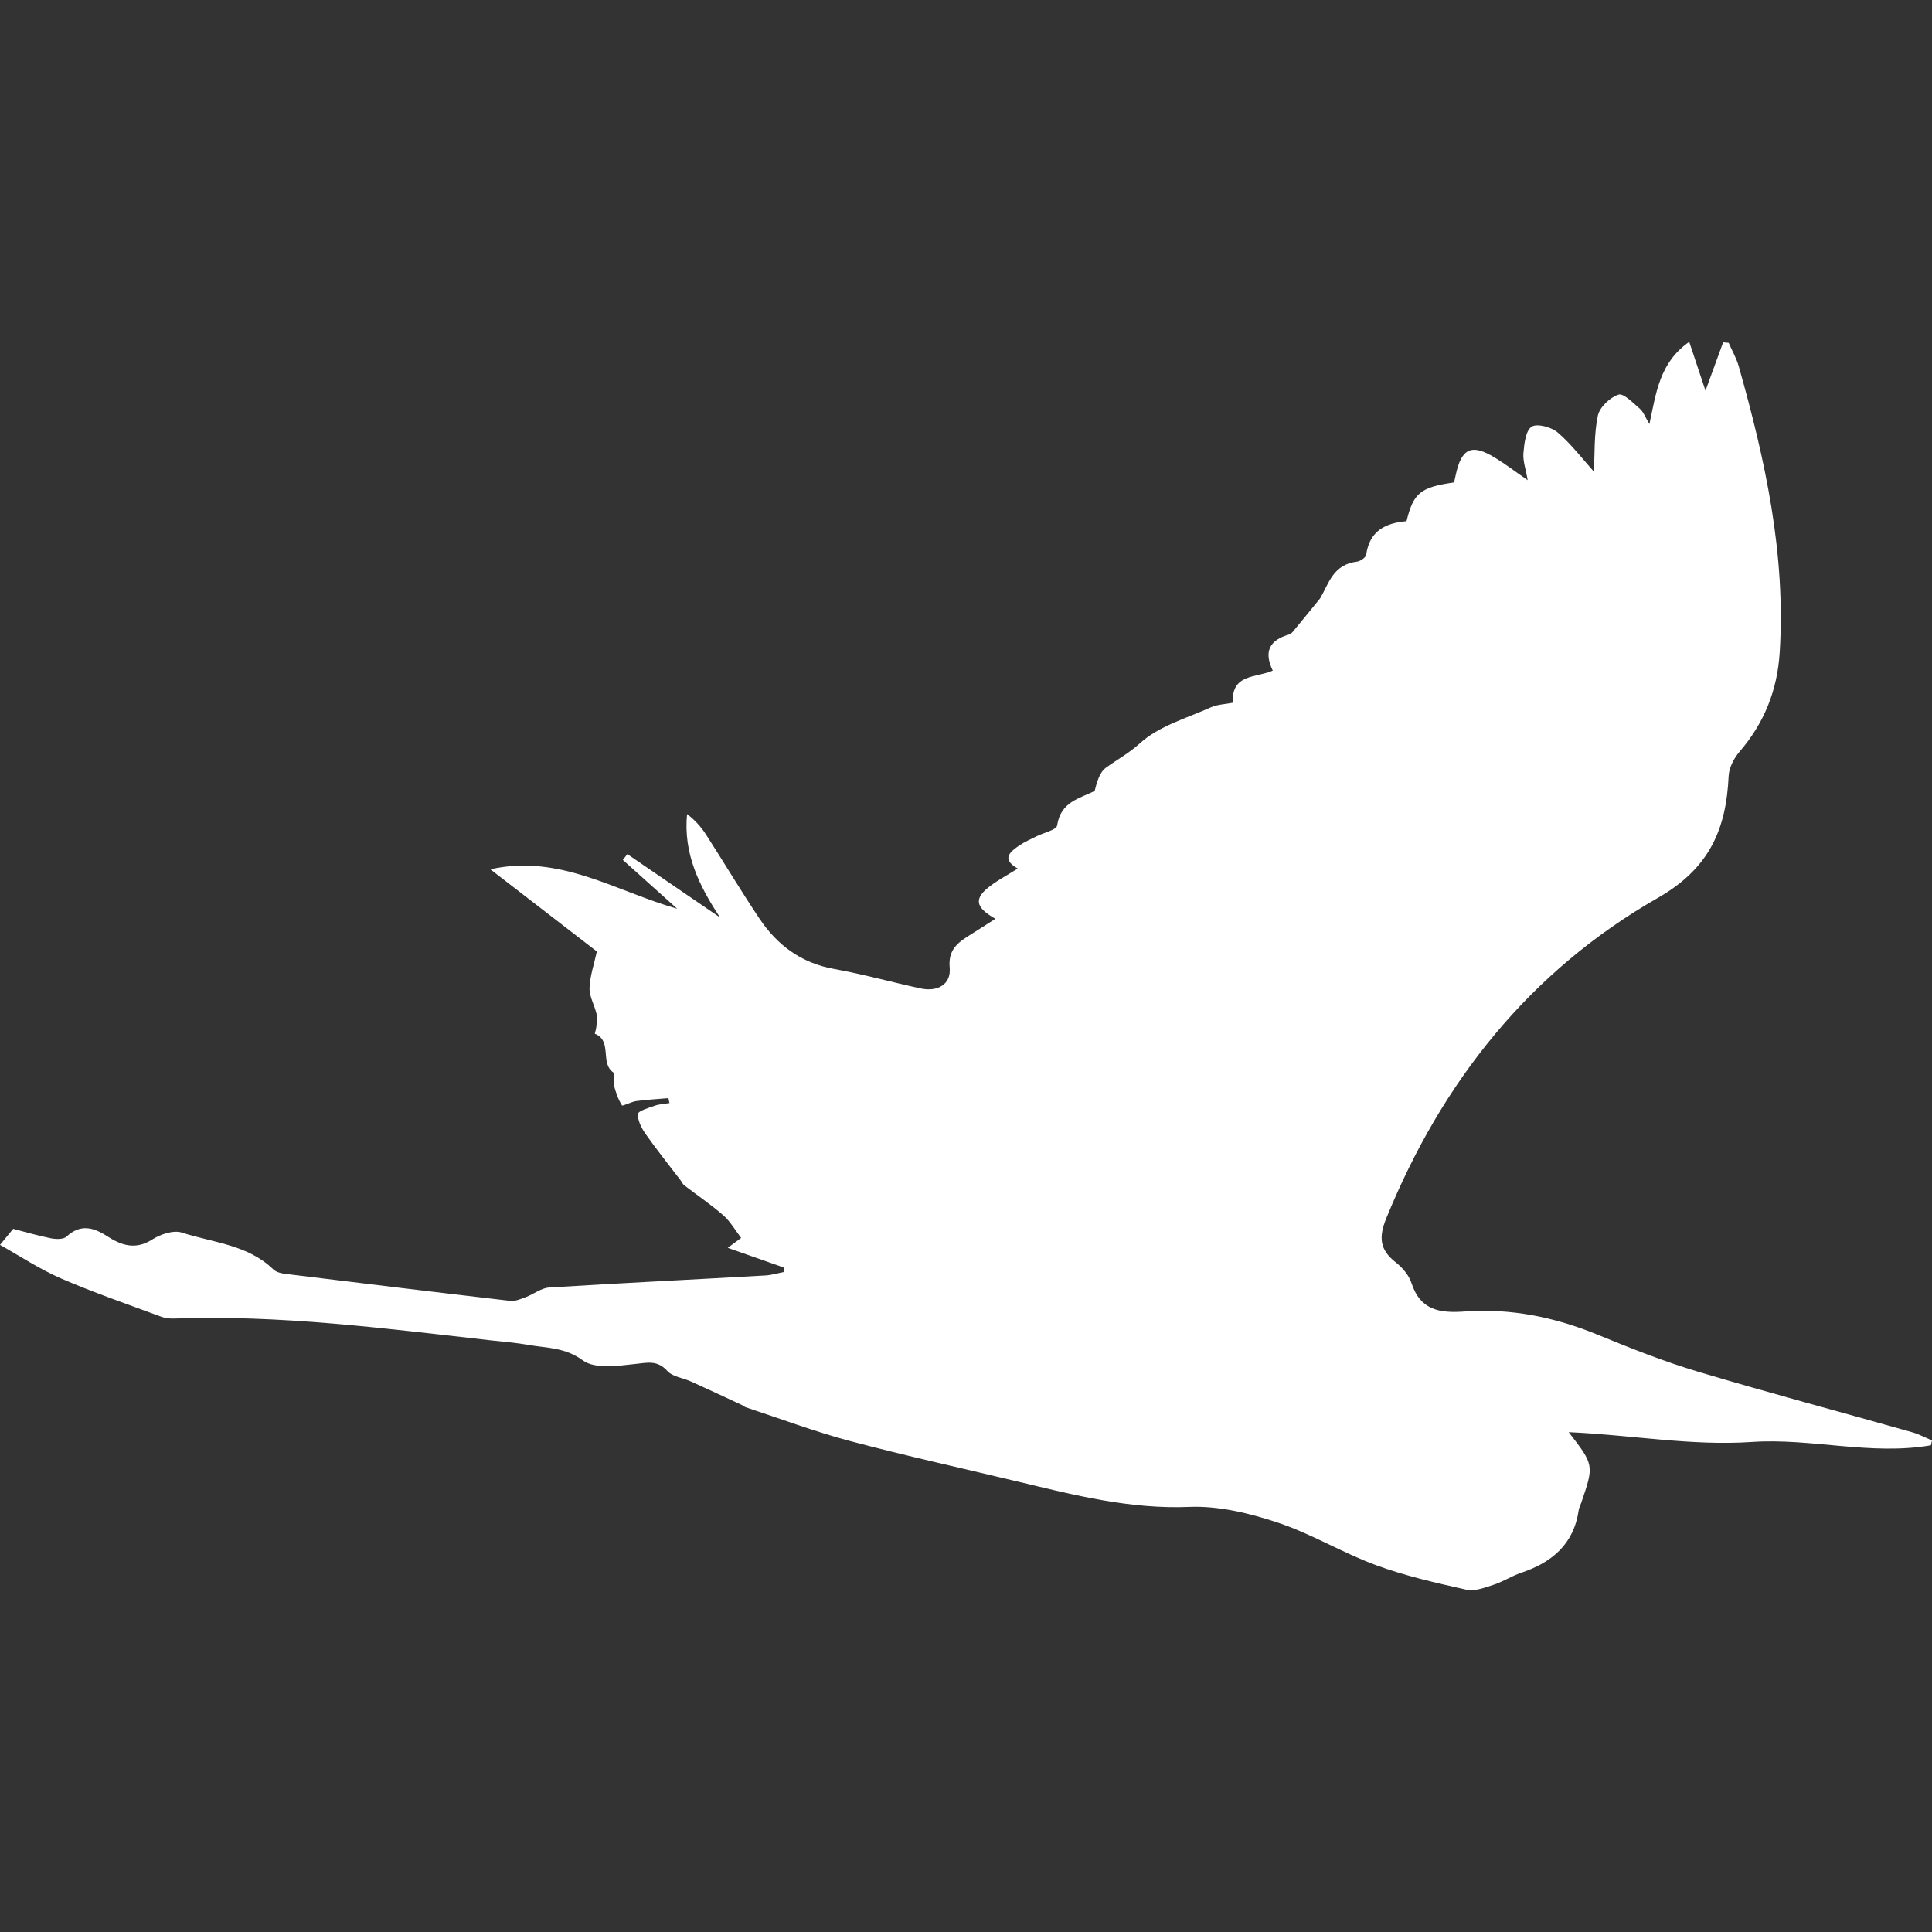 <?xml version="1.0" encoding="UTF-8" standalone="no"?>
<!-- Uploaded to: SVG Repo, www.svgrepo.com, Generator: SVG Repo Mixer Tools -->

<svg
   fill="#000000"
   version="1.1"
   id="Capa_1"
   width="800px"
   height="800px"
   viewBox="0 0 563.885 563.885"
   xml:space="preserve"
   sodipodi:docname="bird-heron-flying-shape-svgrepo-com.svg"
   inkscape:version="1.2.2 (b0a8486541, 2022-12-01)"
   xmlns:inkscape="http://www.inkscape.org/namespaces/inkscape"
   xmlns:sodipodi="http://sodipodi.sourceforge.net/DTD/sodipodi-0.dtd"
   xmlns="http://www.w3.org/2000/svg"
   xmlns:svg="http://www.w3.org/2000/svg"><rect x="0" y="0" width="563.885" height="563.885" fill="#333333" stroke="none"/><defs
   id="defs11" /><sodipodi:namedview
   id="namedview9"
   pagecolor="#ffffff"
   bordercolor="#000000"
   borderopacity="0.25"
   inkscape:showpageshadow="2"
   inkscape:pageopacity="0.0"
   inkscape:pagecheckerboard="0"
   inkscape:deskcolor="#d1d1d1"
   showgrid="false"
   inkscape:zoom="1.28375"
   inkscape:cx="400"
   inkscape:cy="400"
   inkscape:window-width="2560"
   inkscape:window-height="1356"
   inkscape:window-x="0"
   inkscape:window-y="0"
   inkscape:window-maximized="1"
   inkscape:current-layer="Capa_1" />
<g
   id="g6"
   style="fill:#ffffff">
	<g
   id="g4"
   style="fill:#ffffff">
		<path
   d="M495.577,400.345c-9.979-2.986-19.723-6.862-29.376-10.824c-12.432-5.1-25.271-7.711-38.629-6.744    c-7.308,0.53-13.016-0.289-15.627-8.335c-0.746-2.297-2.676-4.525-4.635-6.055c-4.659-3.644-4.929-7.344-2.709-12.791    c16.234-39.891,41.89-72.163,79.274-93.538c15.022-8.584,19.947-20,20.653-35.521c0.109-2.448,1.542-5.234,3.19-7.152    c7.213-8.384,11.02-17.907,11.714-28.972c1.795-28.694-4.228-56.218-11.959-83.513c-0.669-2.367-1.942-4.562-2.934-6.834    c-0.538-0.049-1.077-0.098-1.615-0.151c-1.673,4.586-3.35,9.172-5.153,14.109c-1.583-4.757-3.044-9.139-4.745-14.251    c-8.723,6.108-9.629,14.855-11.62,23.986c-1.272-2.097-1.767-3.578-2.786-4.447c-1.967-1.681-4.762-4.626-6.247-4.133    c-2.492,0.828-5.495,3.664-6.018,6.136c-1.146,5.418-0.873,11.138-1.158,16.34c-3.22-3.578-6.508-7.948-10.563-11.432    c-1.836-1.579-6.047-2.713-7.613-1.677c-1.759,1.167-2.142,4.969-2.383,7.691c-0.2,2.256,0.673,4.606,1.236,7.907    c-3.762-2.599-6.594-4.77-9.629-6.609c-6.777-4.104-9.69-2.729-11.388,5.165c-0.154,0.71-0.31,1.424-0.456,2.101    c-9.837,1.416-11.841,3.027-13.893,11.314c-6.06,0.514-10.8,2.799-11.763,9.776c-0.11,0.808-1.682,1.905-2.677,2.028    c-7.005,0.861-8.185,6.291-10.767,10.714c-2.31,2.835-4.603,5.688-6.944,8.499c-0.645,0.775-1.318,1.828-2.171,2.073    c-5.598,1.607-7.426,4.917-4.712,10.518c-4.758,2.159-12.122,0.836-11.648,9.376c-2.199,0.437-4.501,0.481-6.431,1.351    c-7.091,3.187-15.153,5.447-20.657,10.461c-3.215,2.93-6.65,4.753-9.955,7.156c-1.848,1.347-2.64,4.146-3.297,6.781    c-4.41,2.224-9.906,3.133-10.942,10.057c-0.204,1.346-3.981,2.146-6.1,3.219c-1.632,0.828-3.337,1.546-4.843,2.562    c-2.88,1.938-5.427,4.08-0.559,6.801c-3.346,2.167-6.646,3.787-9.295,6.137c-4.32,3.839-1.068,6.267,2.767,8.551    c-2.758,1.754-5.153,3.305-7.577,4.819c-3.484,2.179-6.234,4.259-5.757,9.433c0.449,4.839-3.468,7.16-8.564,6.047    c-8.425-1.84-16.765-4.153-25.243-5.684c-9.523-1.718-16.508-6.916-21.702-14.66c-5.414-8.074-10.388-16.442-15.655-24.614    c-1.424-2.211-3.219-4.186-5.492-5.92c-1.106,11.453,3.459,20.853,9.625,30.184c-9.017-6.165-18.034-12.326-27.05-18.491    c-0.44,0.567-0.877,1.13-1.318,1.697c5.288,4.745,10.575,9.494,15.859,14.239c-17.915-5.071-34.325-16.063-54.525-11.505    c10.698,8.254,21.012,16.214,31.085,23.986c-0.816,3.782-2.04,7.209-2.138,10.669c-0.069,2.505,1.473,5.026,2.057,7.597    c0.273,1.195,0.021,2.521-0.078,3.782c-0.053,0.689-0.514,1.917-0.404,1.962c5.165,2.122,1.395,8.491,5.349,11.285    c0.616,0.438-0.13,2.518,0.188,3.726c0.542,2.048,1.236,4.125,2.35,5.884c0.204,0.322,2.685-1.041,4.169-1.245    c3.113-0.42,6.263-0.587,9.396-0.856c0.102,0.481,0.2,0.959,0.302,1.44c-1.436,0.24-2.941,0.293-4.296,0.771    c-1.791,0.629-4.855,1.518-4.9,2.424c-0.102,1.938,1.073,4.178,2.285,5.896c3.252,4.627,6.806,9.041,10.233,13.546    c0.331,0.437,0.542,1.012,0.955,1.33c3.827,2.941,7.858,5.65,11.477,8.829c2.056,1.803,3.464,4.354,5.166,6.561    c-1.098,0.812-2.036,1.51-3.905,2.893c6.034,2.122,11.159,3.921,16.283,5.72c0.078,0.438,0.151,0.869,0.229,1.306    c-1.848,0.359-3.684,0.935-5.549,1.037c-21.032,1.199-42.085,2.215-63.118,3.521c-2.301,0.143-4.472,1.934-6.765,2.795    c-1.473,0.551-3.117,1.269-4.59,1.098c-21.869-2.534-43.726-5.189-65.578-7.875c-1.232-0.15-2.717-0.493-3.545-1.301    c-7.426-7.23-17.581-7.801-26.683-10.751c-2.46-0.796-6.255,0.485-8.67,2.023c-4.92,3.13-9.005,1.706-13.187-0.991    c-3.995-2.574-7.769-3.619-11.82,0.146c-0.926,0.861-3.162,0.771-4.664,0.466c-3.978-0.804-7.882-1.963-10.897-2.742    c-1.383,1.686-2.138,2.599-3.856,4.688c5.63,3.141,11.477,7.033,17.813,9.792c9.486,4.129,19.311,7.479,29.017,11.093    c1.175,0.437,2.517,0.661,3.77,0.616c30.926-1.122,61.498,2.84,92.106,6.304c3.831,0.433,7.69,0.71,11.477,1.383    c5.397,0.959,10.714,0.694,15.924,4.521c3.521,2.586,10.188,1.607,15.321,1.048c3.643-0.399,6.446-1.154,9.363,2.053    c1.55,1.705,4.59,2.02,6.908,3.072c5.018,2.272,10.008,4.61,15.006,6.936c0.331,0.155,0.596,0.465,0.935,0.575    c10.139,3.329,20.159,7.116,30.453,9.854c16.287,4.329,32.762,7.943,49.151,11.877c16.402,3.933,32.632,8.066,49.887,7.352    c8.522-0.351,17.499,1.828,25.712,4.546c9.869,3.264,18.951,8.841,28.735,12.443c8.535,3.146,17.512,5.186,26.418,7.173    c2.444,0.543,5.402-0.62,7.977-1.456c2.774-0.902,5.3-2.575,8.066-3.505c9-3.027,15.32-8.377,16.74-18.295    c0.102-0.714,0.485-1.383,0.722-2.077c3.774-11.044,3.774-11.044-3.651-20.641c18.409,0.809,35.753,4.06,53.529,2.856    c17.271-1.171,34.741,4.011,52.195,0.971c0.103-0.473,0.208-0.95,0.311-1.424c-1.926-0.804-3.794-1.819-5.79-2.383    C537.255,412.113,516.32,406.547,495.577,400.345z"
   id="path2"
   style="fill:#ffffff" />
	</g>
</g>
</svg>
